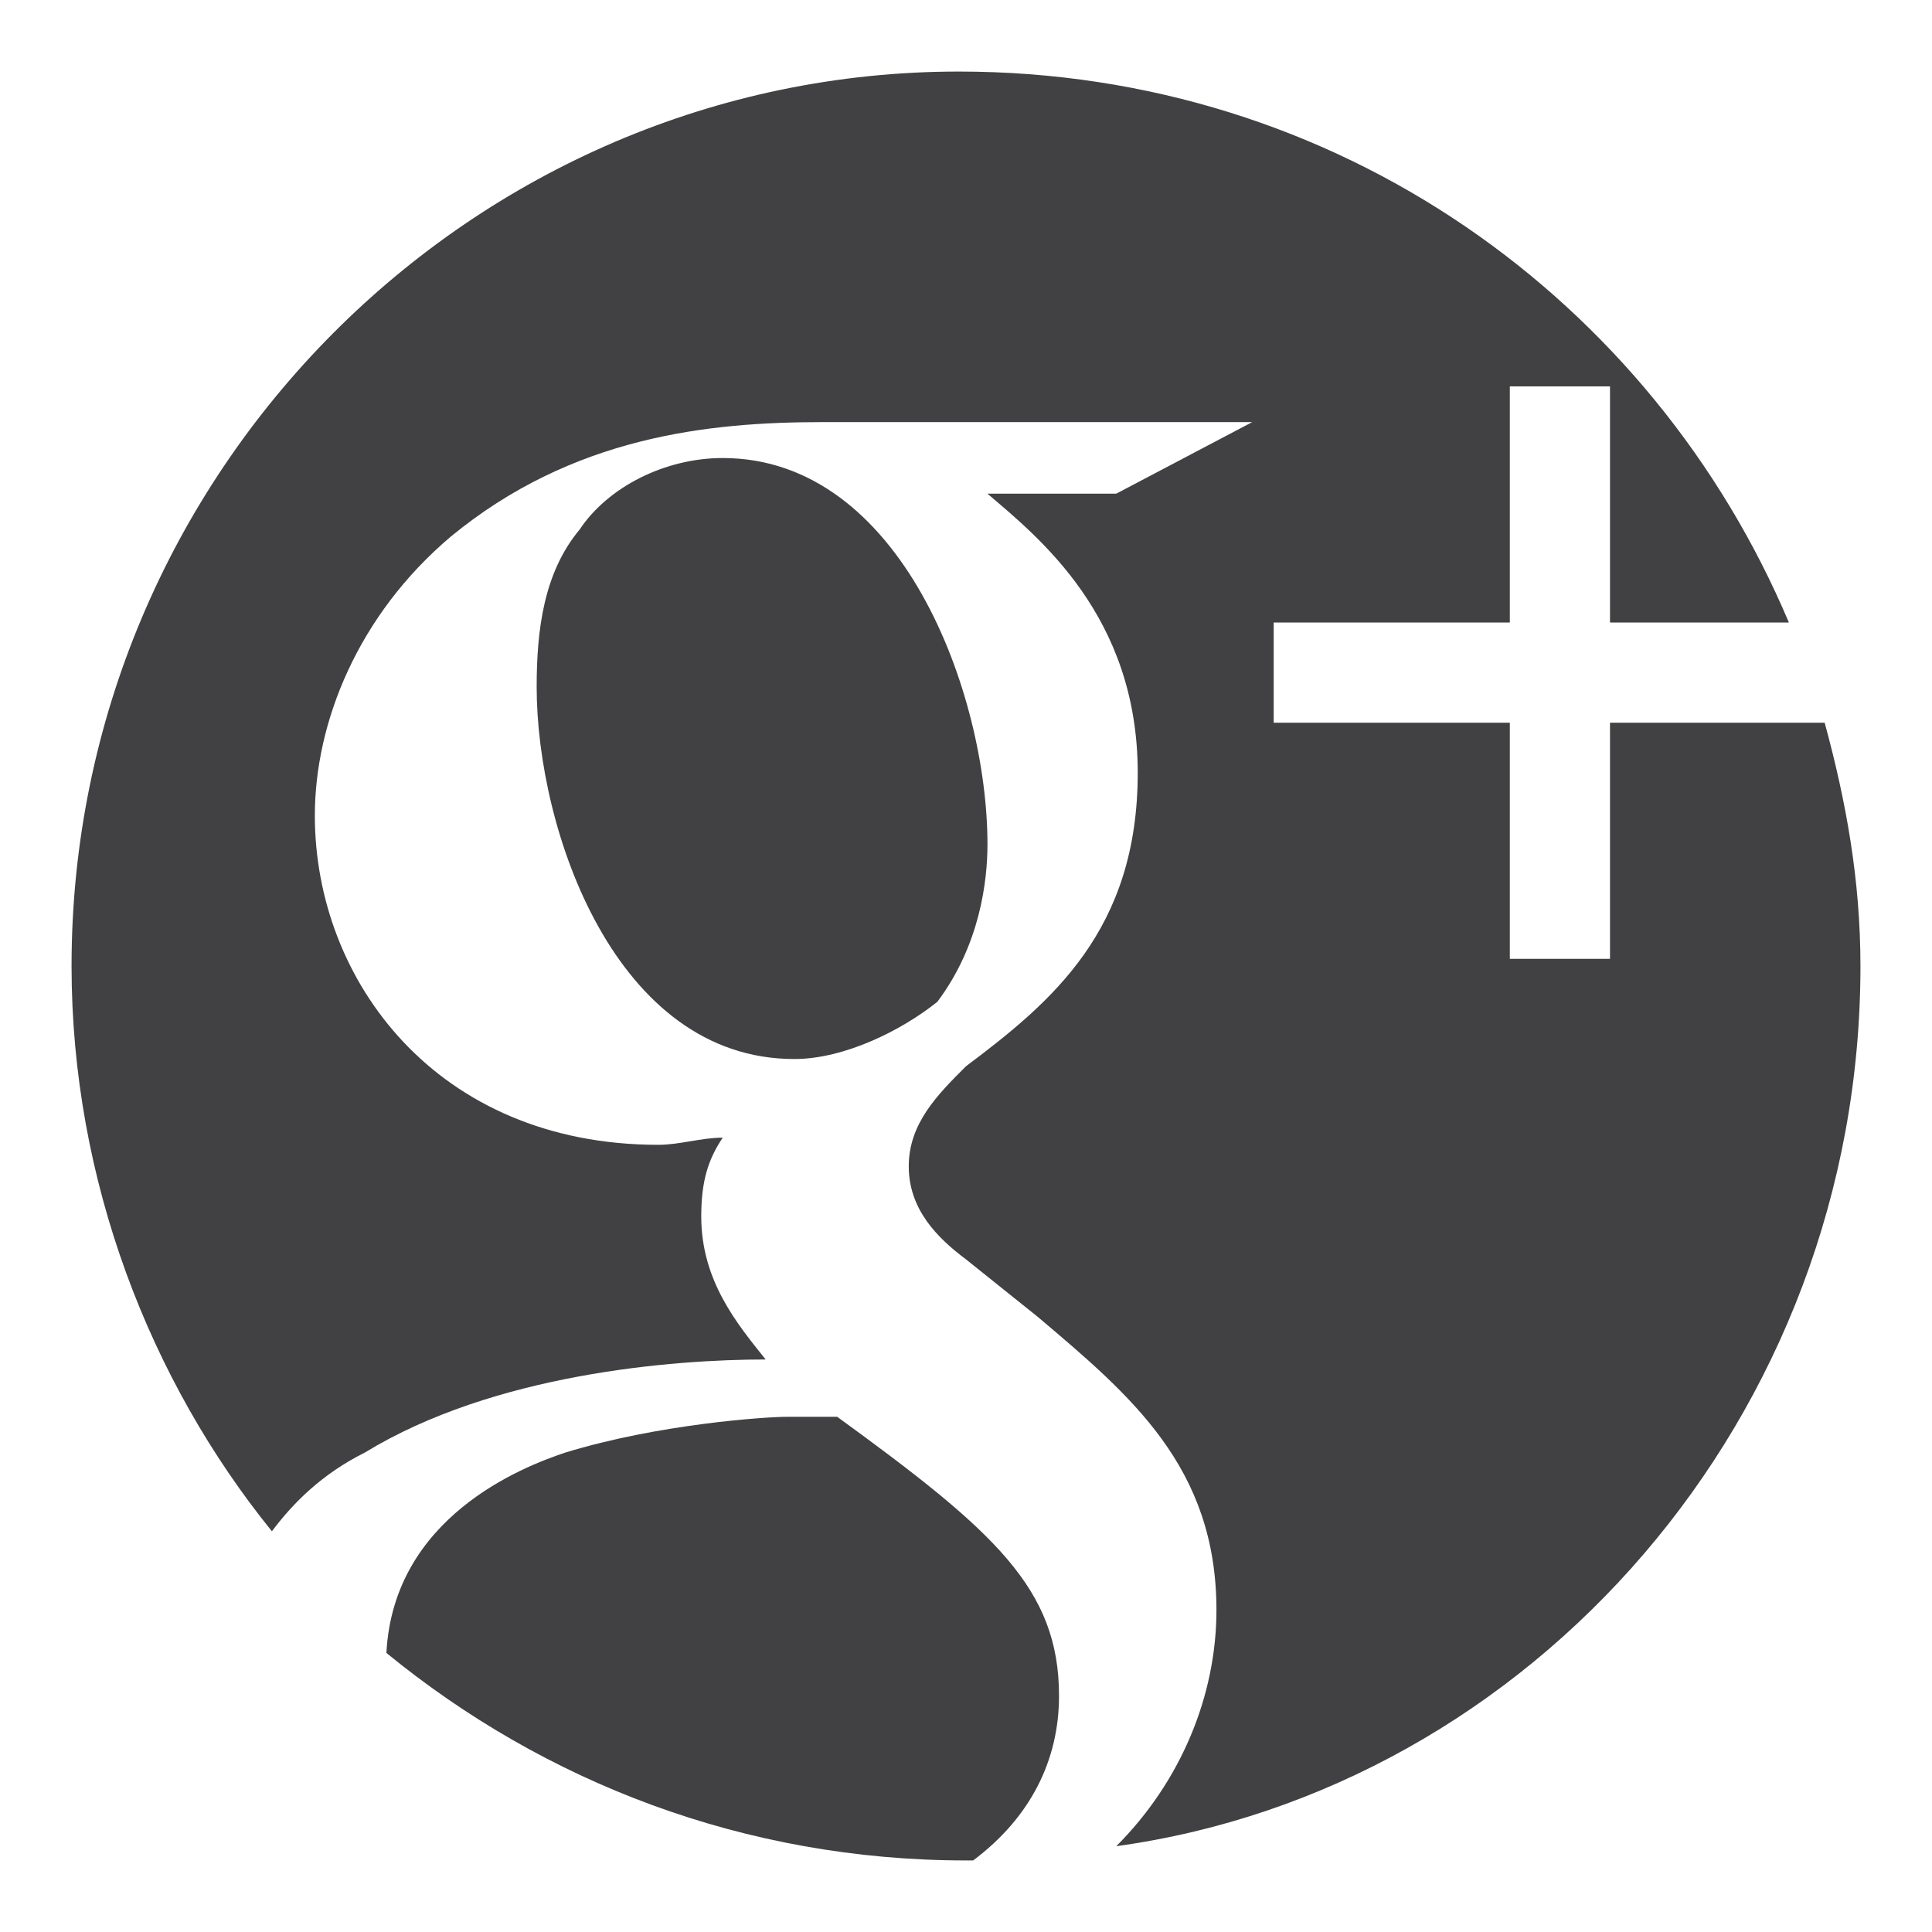 <?xml version="1.0" encoding="utf-8"?>
<!-- Generator: Adobe Illustrator 16.0.0, SVG Export Plug-In . SVG Version: 6.00 Build 0)  -->
<!DOCTYPE svg PUBLIC "-//W3C//DTD SVG 1.1//EN" "http://www.w3.org/Graphics/SVG/1.1/DTD/svg11.dtd">
<svg version="1.1" id="Layer_1" xmlns="http://www.w3.org/2000/svg" xmlns:xlink="http://www.w3.org/1999/xlink" x="0px" y="0px"
	 width="27px" height="27px" viewBox="-0.25 0 27 27" enable-background="new -0.25 0 27 27" xml:space="preserve">
<g>
	<path fill="#414042" d="M11.45,19.8c-0.2,0-0.4,0-0.7,0s-1.8,0.101-3.1,0.5c-0.6,0.2-2.4,0.9-2.5,2.8c2.2,1.801,5,2.9,8.1,2.9h0.1
		c0.801-0.6,1.2-1.4,1.2-2.3C14.55,22.2,13.65,21.4,11.45,19.8z"/>
	<path fill="#414042" d="M13.55,11.8c0-2.1-1.2-5.399-3.7-5.399c-0.8,0-1.6,0.399-2,1C7.35,8,7.25,8.8,7.25,9.6c0,2,1.1,5.2,3.6,5.2
		c0.7,0,1.5-0.399,2-0.8C13.45,13.2,13.55,12.3,13.55,11.8z"/>
	<path fill="#414042" d="M25.25,10.1h-3V13.4h-1.4V10.1h-3.3V8.7h3.3V5.4h1.4v3.3h2.5c-1.9-4.5-6.3-7.7-11.6-7.7
		c-6.8,0-12.4,5.6-12.4,12.5c0,3,1.1,5.8,2.8,7.9c0.3-0.4,0.7-0.801,1.3-1.101c1.8-1.1,4.3-1.3,5.6-1.3c-0.4-0.5-0.9-1.1-0.9-2
		c0-0.5,0.1-0.8,0.3-1.1c-0.3,0-0.6,0.1-0.9,0.1c-3.1,0-4.8-2.3-4.8-4.6c0-1.301,0.6-2.801,1.9-3.9c1.7-1.4,3.6-1.6,5.2-1.6h6
		l-1.9,1h-1.8C14.25,7.5,15.65,8.6,15.65,10.8s-1.2,3.2-2.4,4.101c-0.4,0.399-0.8,0.8-0.8,1.399c0,0.601,0.399,1,0.8,1.3l1,0.801
		c1.3,1.1,2.5,2.1,2.5,4.1c0,1.2-0.5,2.4-1.4,3.3c5.801-0.8,10.4-6,10.4-12.3C25.75,12.3,25.55,11.2,25.25,10.1z"/>
</g>
</svg>
